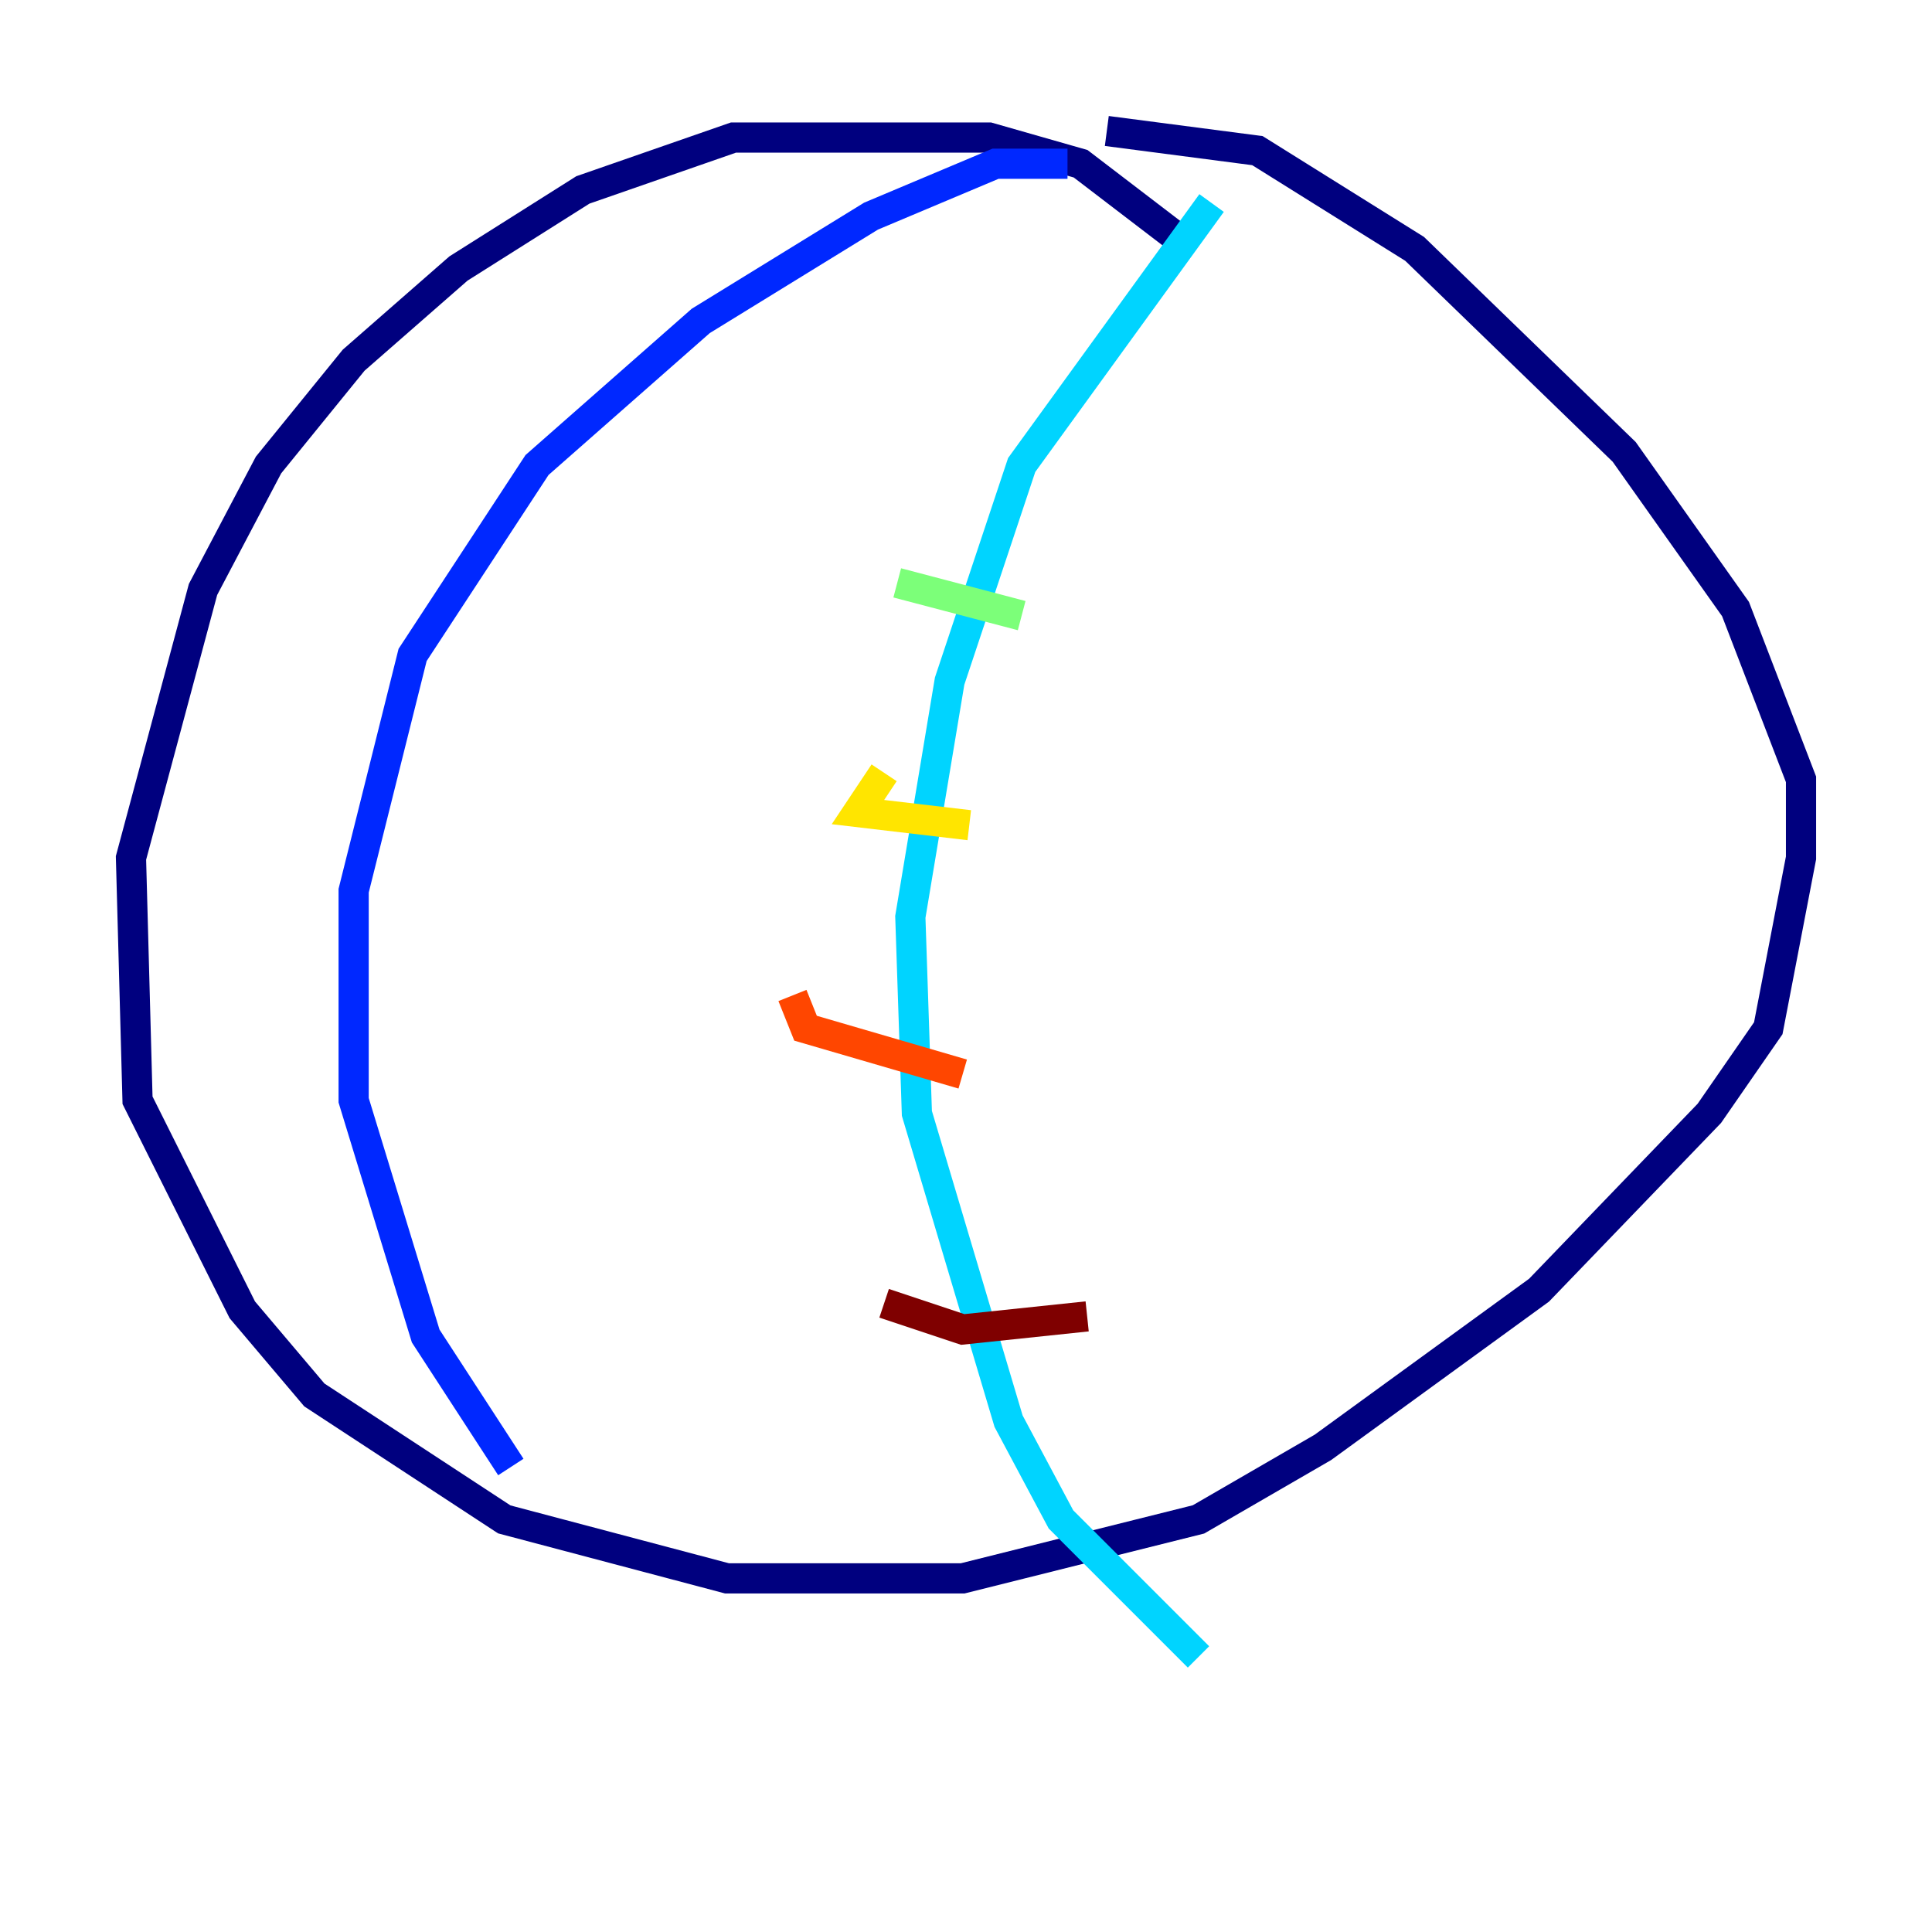 <?xml version="1.0" encoding="utf-8" ?>
<svg baseProfile="tiny" height="128" version="1.2" viewBox="0,0,128,128" width="128" xmlns="http://www.w3.org/2000/svg" xmlns:ev="http://www.w3.org/2001/xml-events" xmlns:xlink="http://www.w3.org/1999/xlink"><defs /><polyline fill="none" points="78.969,16.488 71.593,10.848 65.519,9.112 48.597,9.112 38.617,12.583 30.373,17.79 23.43,23.864 17.79,30.807 13.451,39.051 8.678,56.841 9.112,72.895 16.054,86.78 20.827,92.42 33.41,100.664 48.163,104.57 63.783,104.57 79.403,100.664 87.647,95.891 101.966,85.478 113.248,73.763 117.153,68.122 119.322,56.841 119.322,51.634 114.983,40.352 107.607,29.939 93.722,16.488 83.308,9.98 73.329,8.678" stroke="#00007f" stroke-width="2" /><polyline fill="none" points="70.725,10.848 65.953,10.848 57.709,14.319 46.427,21.261 35.58,30.807 27.336,43.39 23.43,59.01 23.43,72.895 28.203,88.515 33.844,97.193" stroke="#0028ff" stroke-width="2" /><polyline fill="none" points="80.271,13.451 67.688,30.807 62.915,45.125 60.312,60.746 60.746,73.763 66.82,94.156 70.291,100.664 79.403,109.776" stroke="#00d4ff" stroke-width="2" /><polyline fill="none" points="59.444,38.617 67.688,40.786" stroke="#7cff79" stroke-width="2" /><polyline fill="none" points="58.576,51.2 56.841,53.803 64.217,54.671" stroke="#ffe500" stroke-width="2" /><polyline fill="none" points="52.502,65.953 53.37,68.122 63.783,71.159" stroke="#ff4600" stroke-width="2" /><polyline fill="none" points="58.576,86.346 63.783,88.081 72.027,87.214" stroke="#7f0000" stroke-width="2" /></svg>